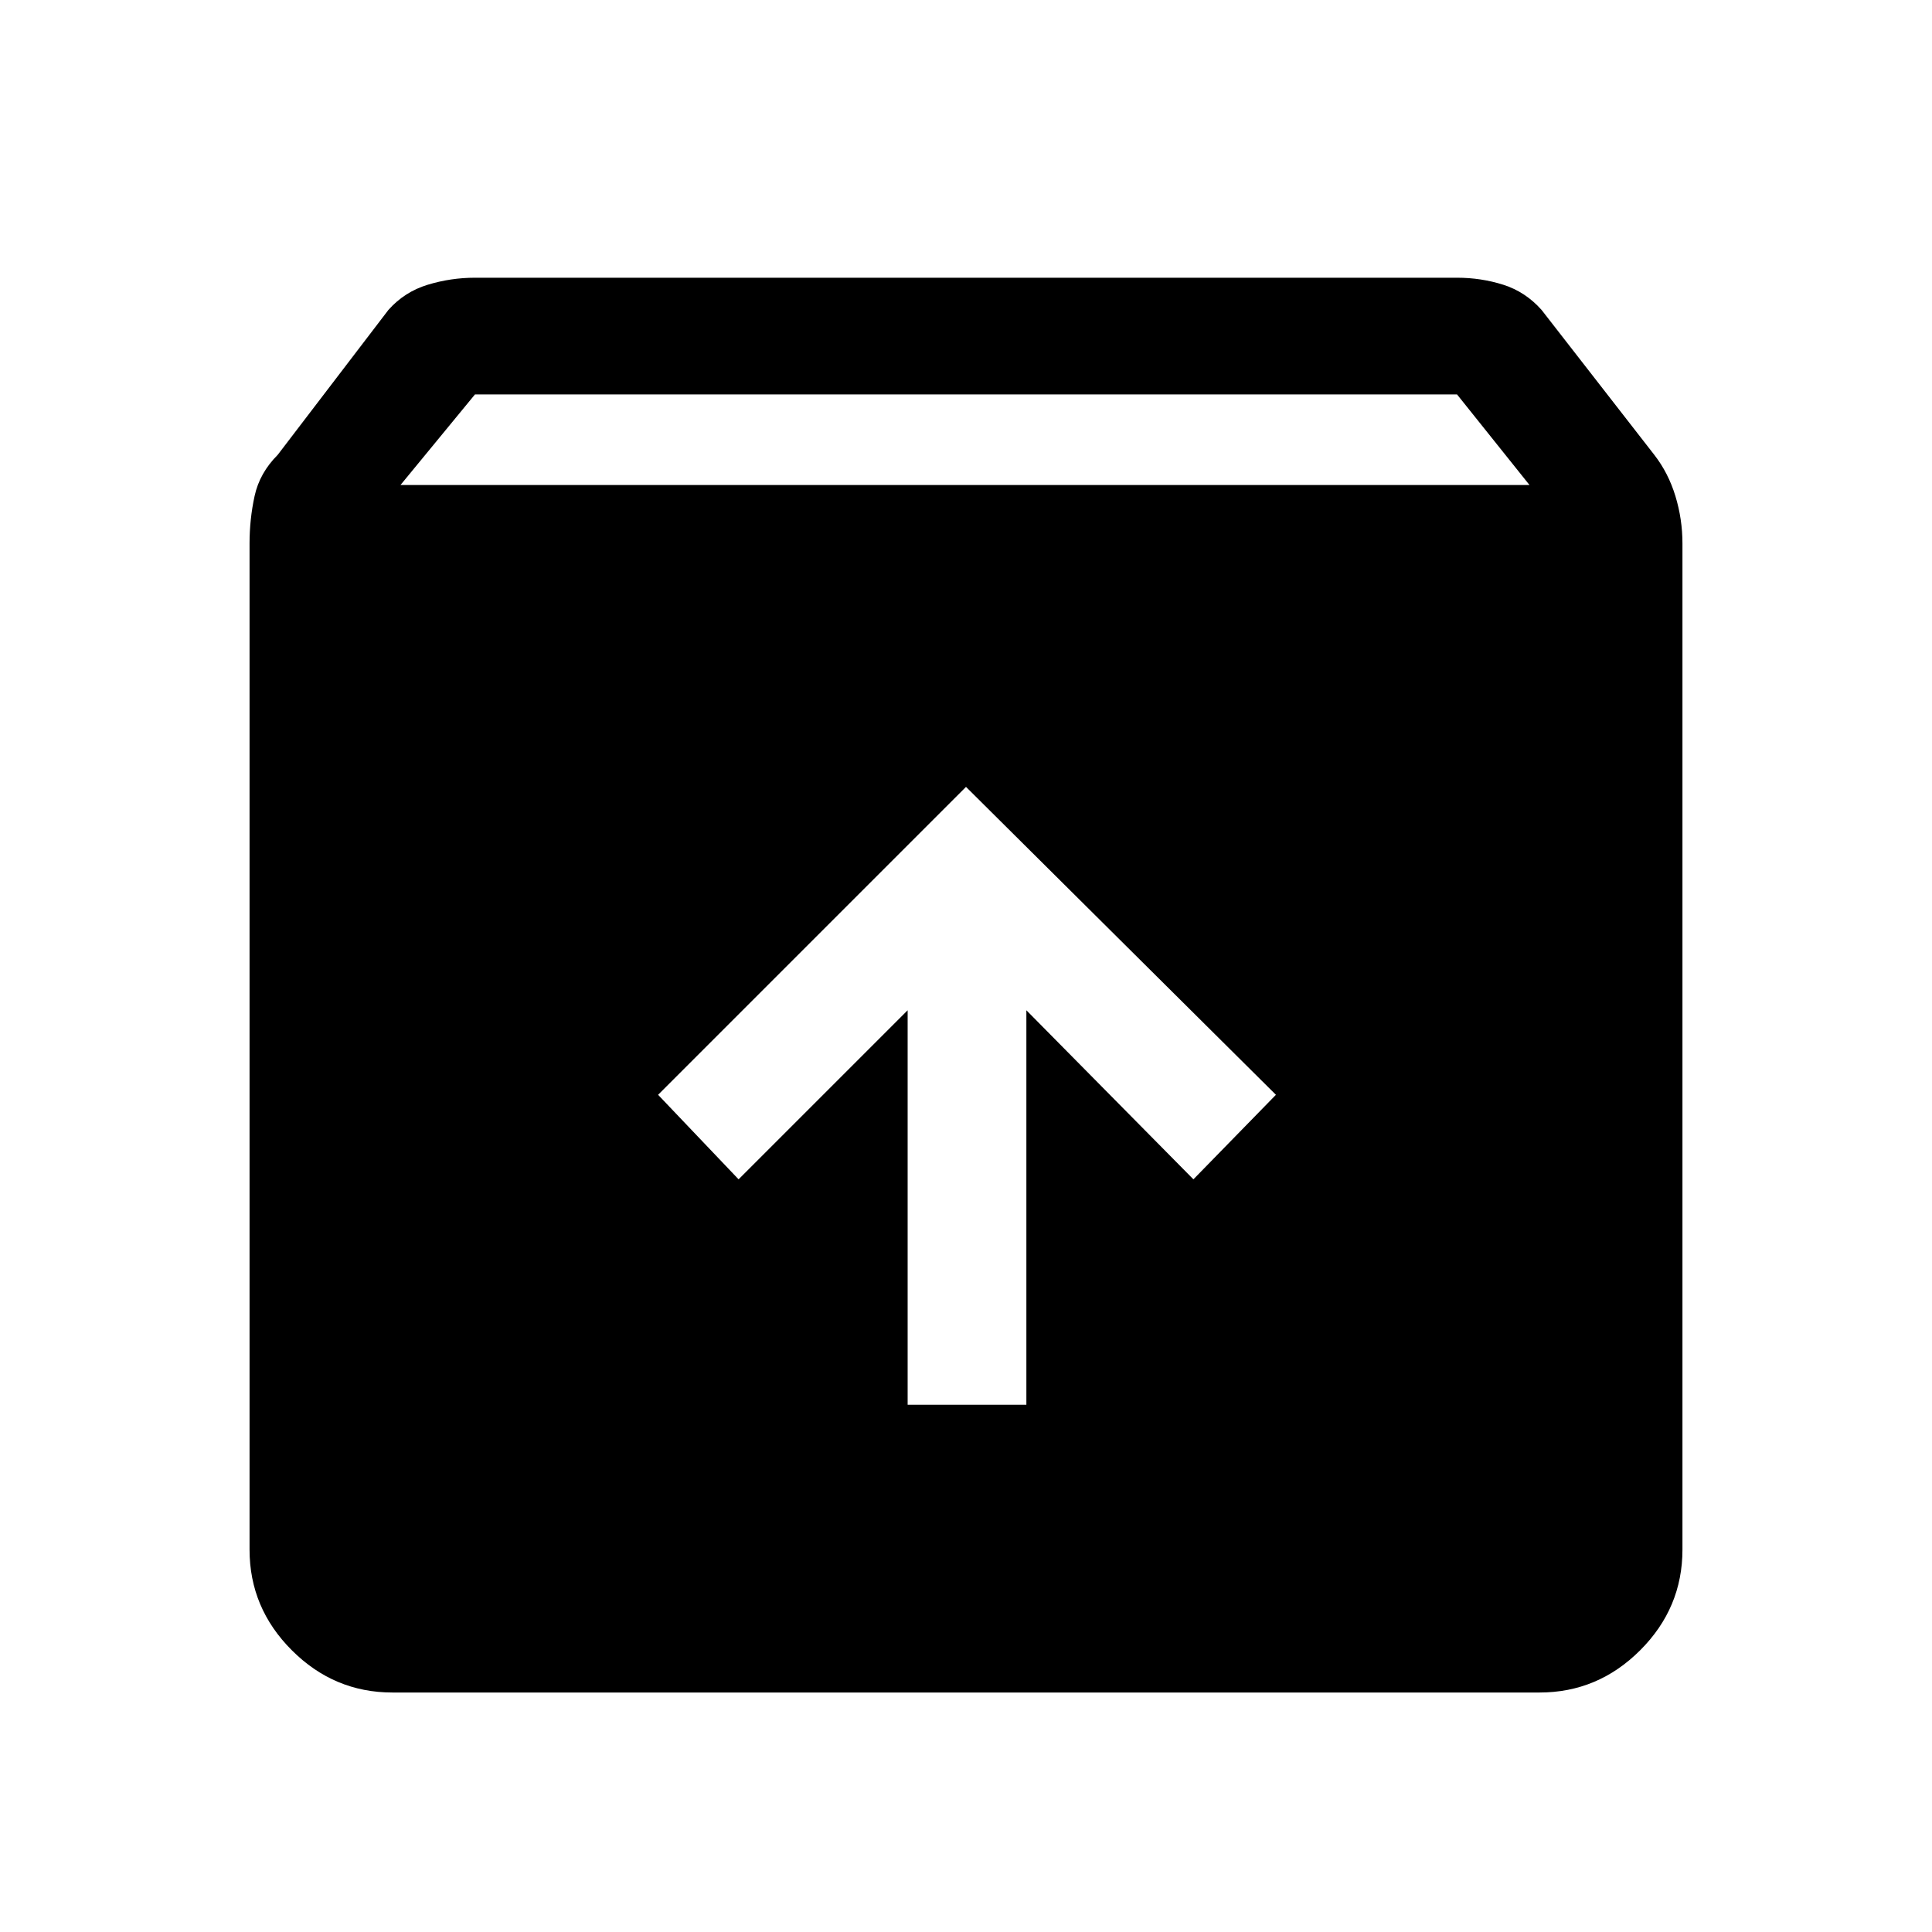 <svg xmlns="http://www.w3.org/2000/svg" height="48" width="48"><path d="M9.75 42.05Q8.3 42.05 7.25 41Q6.2 39.95 6.2 38.5V13.5Q6.2 12.9 6.325 12.325Q6.45 11.75 6.9 11.3L9.65 7.7Q10.05 7.25 10.625 7.075Q11.2 6.9 11.8 6.9H36.2Q36.8 6.9 37.35 7.075Q37.9 7.25 38.3 7.7L41.1 11.3Q41.45 11.75 41.625 12.325Q41.8 12.9 41.8 13.5V38.5Q41.8 39.95 40.75 41Q39.7 42.05 38.25 42.05ZM9.95 12.05H38L36.2 9.8H11.8ZM22.55 34.9H25.5V25.1L29.65 29.3L31.7 27.2L24 19.55L16.35 27.2L18.35 29.3L22.55 25.1Z"/></svg>